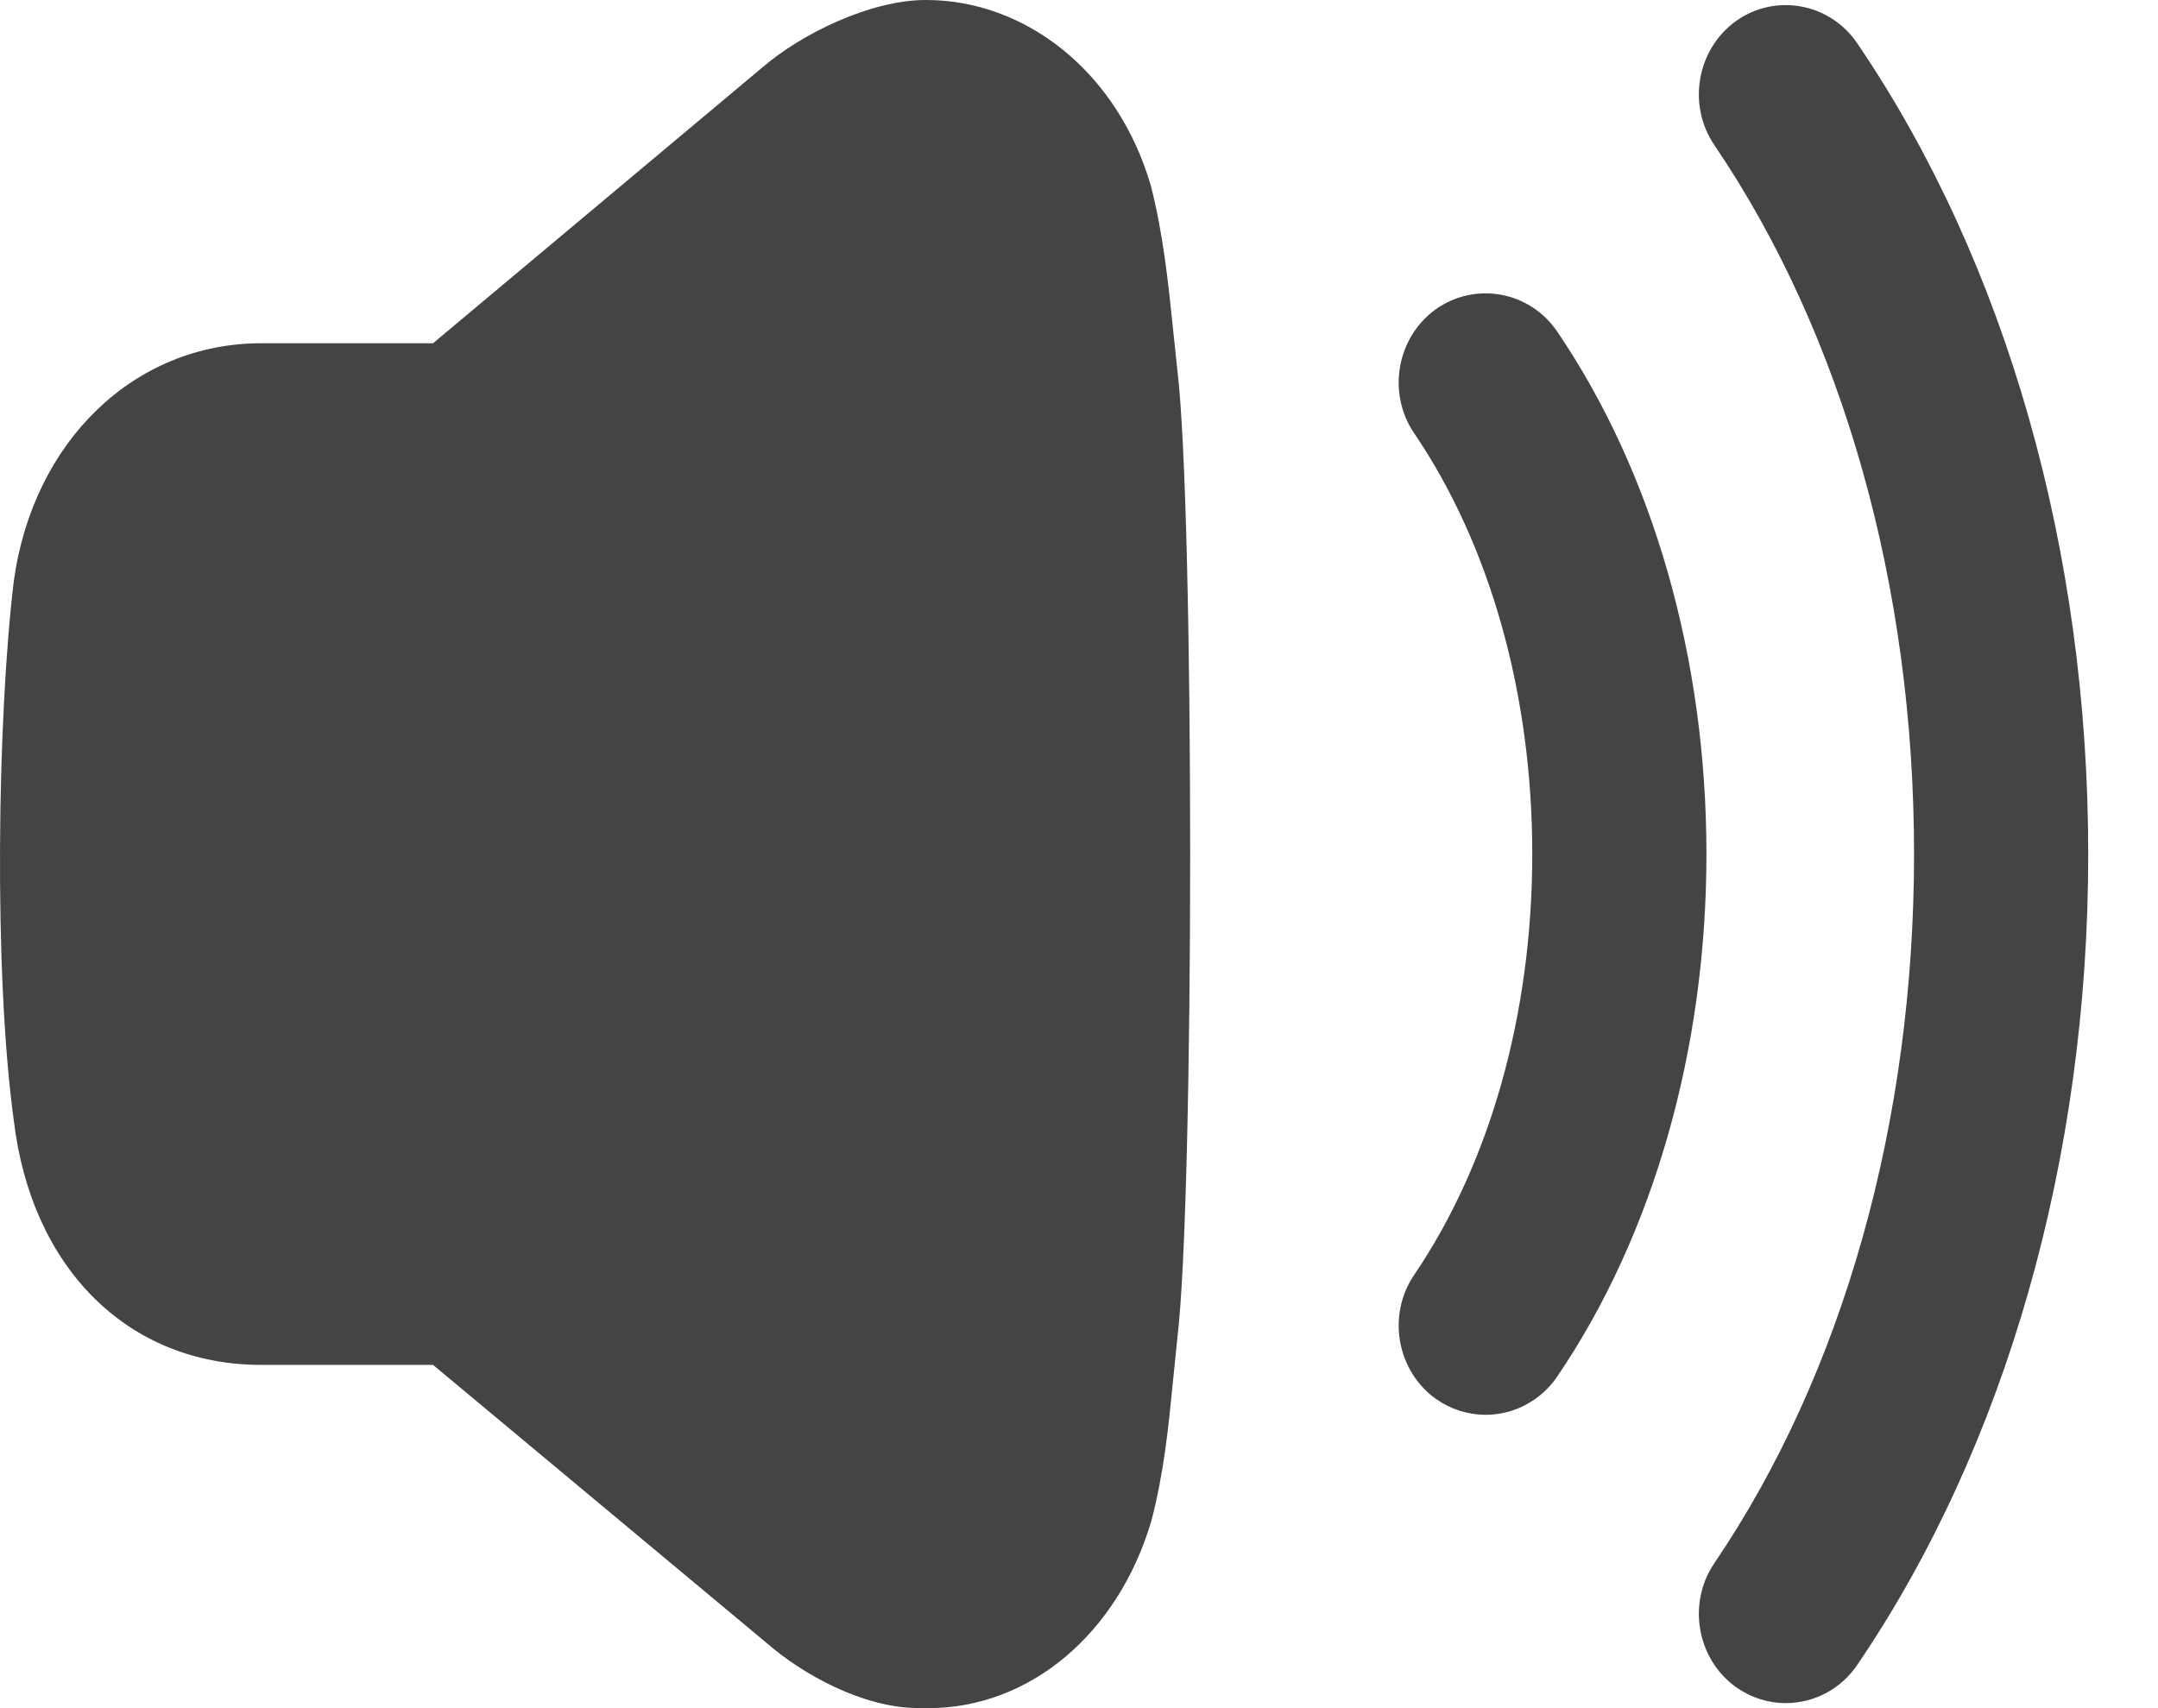 <svg width="24" height="19" viewBox="0 0 24 19" fill="none" xmlns="http://www.w3.org/2000/svg">
<path fill-rule="evenodd" clip-rule="evenodd" d="M13.044 3.642C12.991 3.129 12.935 2.596 12.799 2.065C12.428 0.793 11.401 1.01282e-05 10.3 1.01282e-05C9.685 -0.002 8.908 0.376 8.468 0.759L4.816 3.818H2.905C1.498 3.818 0.367 4.902 0.153 6.467C-0.028 7.97 -0.073 10.807 0.153 12.46C0.349 14.113 1.429 15.182 2.905 15.182H4.816L8.539 18.286C8.921 18.618 9.595 18.999 10.214 18.999C10.254 19 10.29 19 10.325 19C11.447 19 12.436 18.177 12.807 16.909C12.946 16.373 12.995 15.871 13.043 15.385L13.044 15.376L13.093 14.892C13.284 13.322 13.284 5.667 13.093 4.109L13.044 3.642ZM17.319 3.689C17.014 3.24 16.411 3.128 15.969 3.439C15.532 3.753 15.424 4.372 15.728 4.82C16.575 6.067 17.041 7.729 17.041 9.5C17.041 11.27 16.575 12.933 15.728 14.18C15.424 14.628 15.532 15.247 15.97 15.561C16.134 15.676 16.326 15.737 16.523 15.737C16.84 15.737 17.137 15.578 17.319 15.311C18.388 13.736 18.978 11.672 18.978 9.5C18.978 7.328 18.388 5.264 17.319 3.689ZM19.308 0.233C19.748 -0.079 20.354 0.035 20.656 0.483C22.312 2.92 23.224 6.124 23.224 9.5C23.224 12.878 22.312 16.081 20.656 18.518C20.476 18.785 20.178 18.944 19.86 18.944C19.663 18.944 19.473 18.883 19.309 18.768C18.871 18.454 18.762 17.836 19.066 17.387C20.498 15.277 21.287 12.476 21.287 9.5C21.287 6.525 20.498 3.724 19.066 1.614C18.762 1.166 18.871 0.547 19.308 0.233Z" fill="#434445"/>
</svg>
